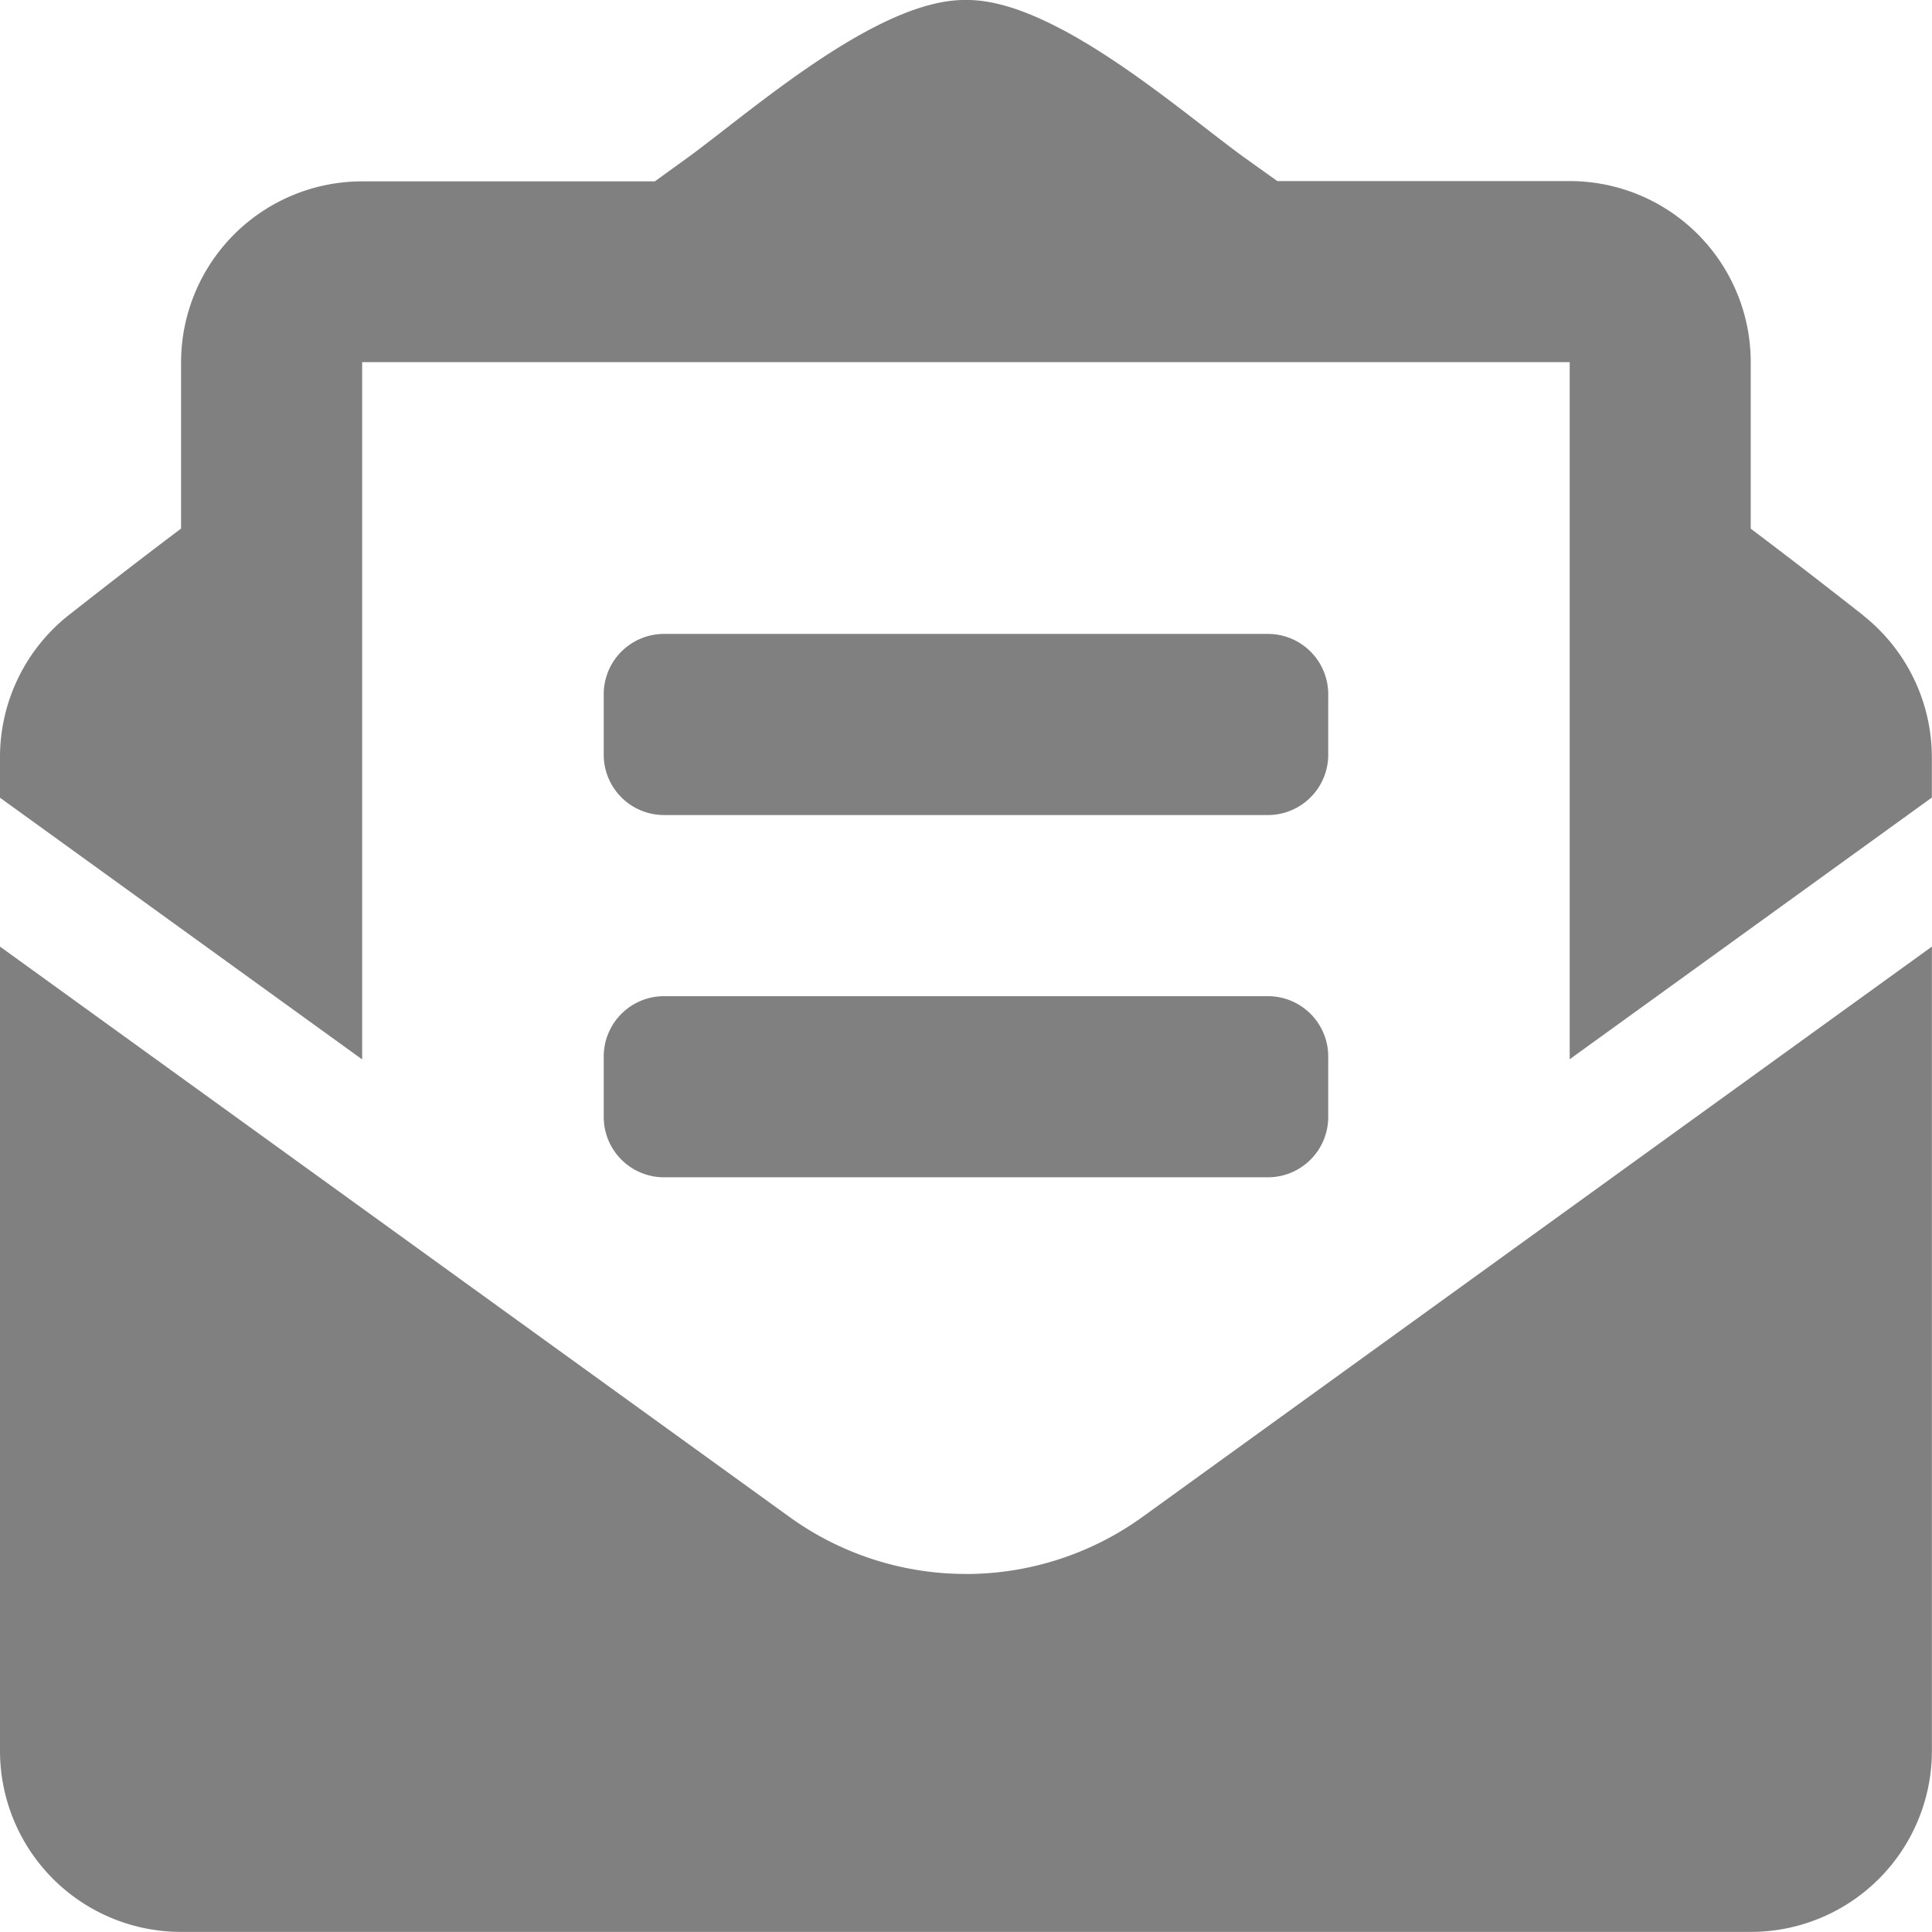 <svg xmlns="http://www.w3.org/2000/svg" width="39.477" height="39.477" viewBox="0 0 39.477 39.477"><defs><style>.a{fill:#808080;}</style></defs><path class="a" d="M13.57,16.654H25.906A1.233,1.233,0,0,0,27.14,15.42V14.187a1.233,1.233,0,0,0-1.234-1.234H13.57a1.233,1.233,0,0,0-1.234,1.234V15.42A1.233,1.233,0,0,0,13.57,16.654Zm-1.234,6.168a1.233,1.233,0,0,0,1.234,1.234H25.906a1.233,1.233,0,0,0,1.234-1.234V21.589a1.233,1.233,0,0,0-1.234-1.234H13.57a1.233,1.233,0,0,0-1.234,1.234Zm7.4,9.339a6.159,6.159,0,0,1-3.613-1.171L0,19.342V35.775a3.7,3.7,0,0,0,3.7,3.7H35.775a3.7,3.7,0,0,0,3.7-3.7V19.342L23.351,30.991A6.165,6.165,0,0,1,19.738,32.162Zm18.32-19.6c-.682-.535-1.329-1.039-2.283-1.759V7.4a3.7,3.7,0,0,0-3.7-3.7H26.1L25.4,3.2c-1.3-.946-3.871-3.222-5.66-3.2-1.789-.027-4.363,2.249-5.66,3.2l-.7.506H7.4A3.7,3.7,0,0,0,3.7,7.4v3.4c-.954.719-1.6,1.224-2.283,1.759A3.7,3.7,0,0,0,0,15.476V16.3l7.4,5.347V7.4H32.074V21.644l7.4-5.347v-.821a3.7,3.7,0,0,0-1.418-2.912Z"/></svg>